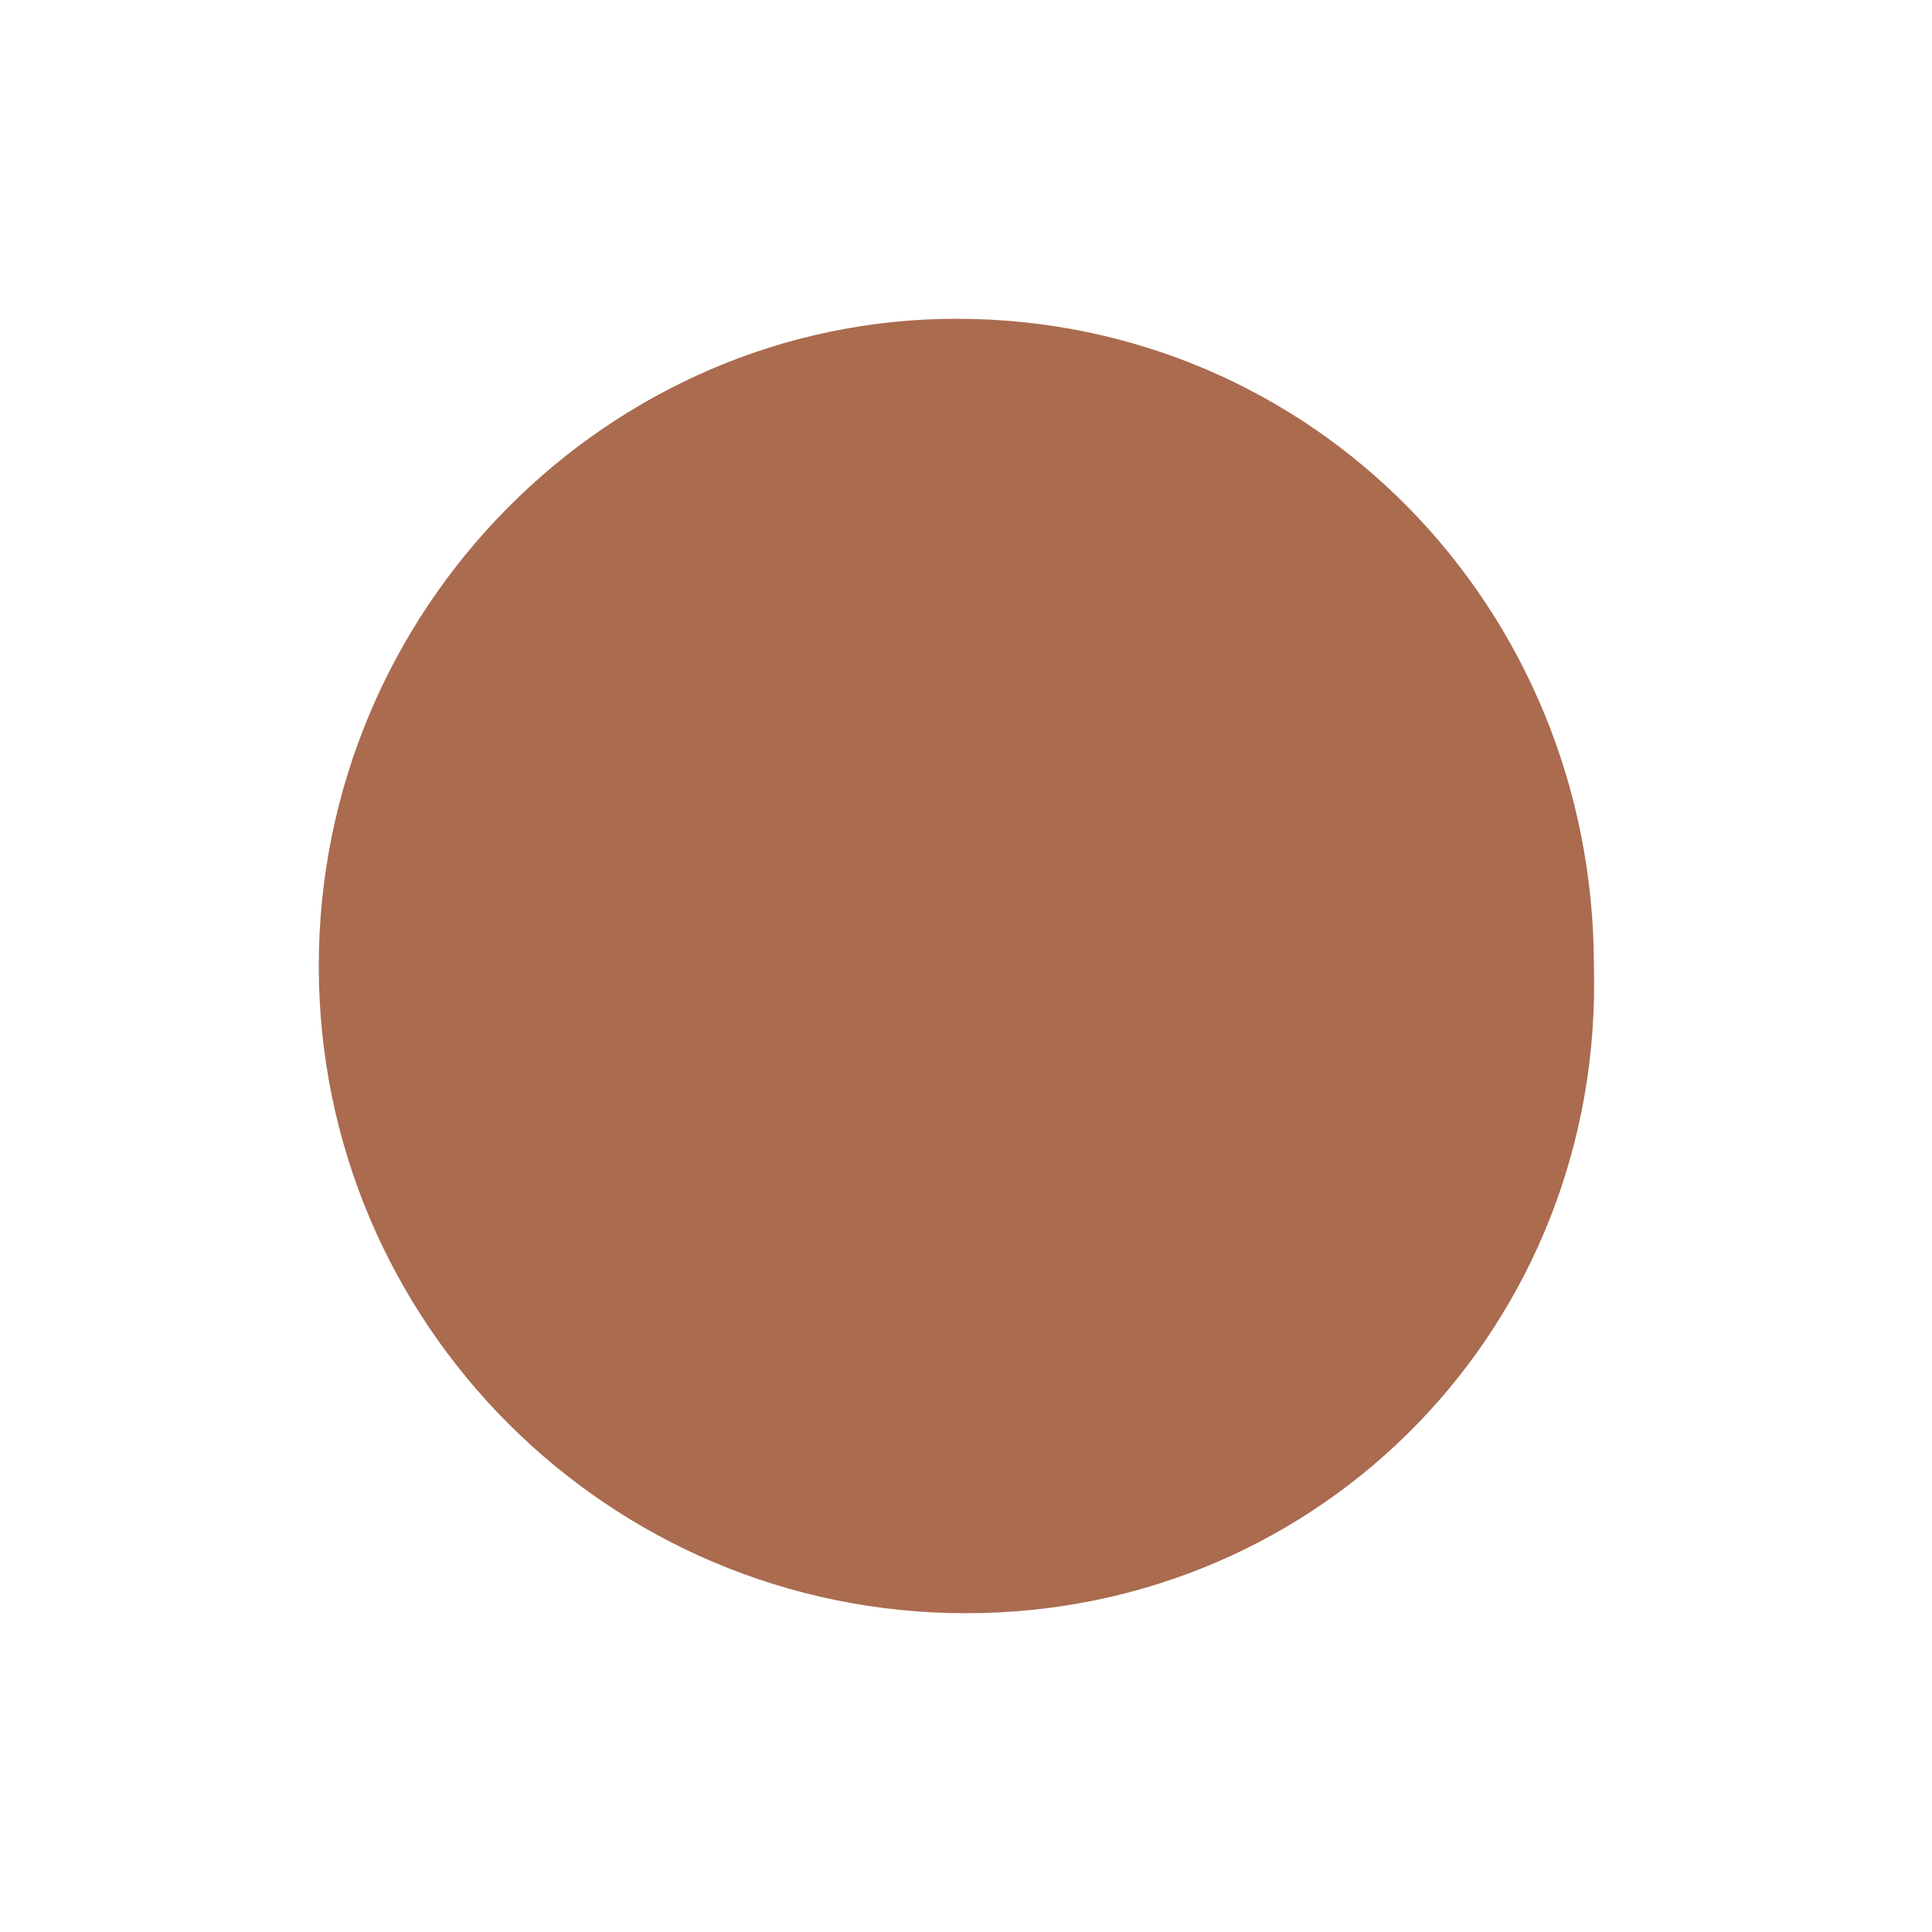 <?xml version="1.0" encoding="utf-8"?>
<!-- Generator: Adobe Illustrator 25.4.1, SVG Export Plug-In . SVG Version: 6.00 Build 0)  -->
<svg version="1.1" id="レイヤー_1" xmlns="http://www.w3.org/2000/svg" xmlns:xlink="http://www.w3.org/1999/xlink" x="0px"
	 y="0px" viewBox="0 0 20 20" style="enable-background:new 0 0 20 20;" xml:space="preserve">
<style type="text/css">
	.st0{fill:#AA6B4F;}
</style>
<path class="st0" d="M10,16.7L10,16.7c-3.7,0-6.7-3-6.7-6.7v0c0-3.7,3-6.7,6.6-6.7h0c3.7,0,6.6,3,6.6,6.7v0
	C16.6,13.7,13.7,16.7,10,16.7z"/>
</svg>

